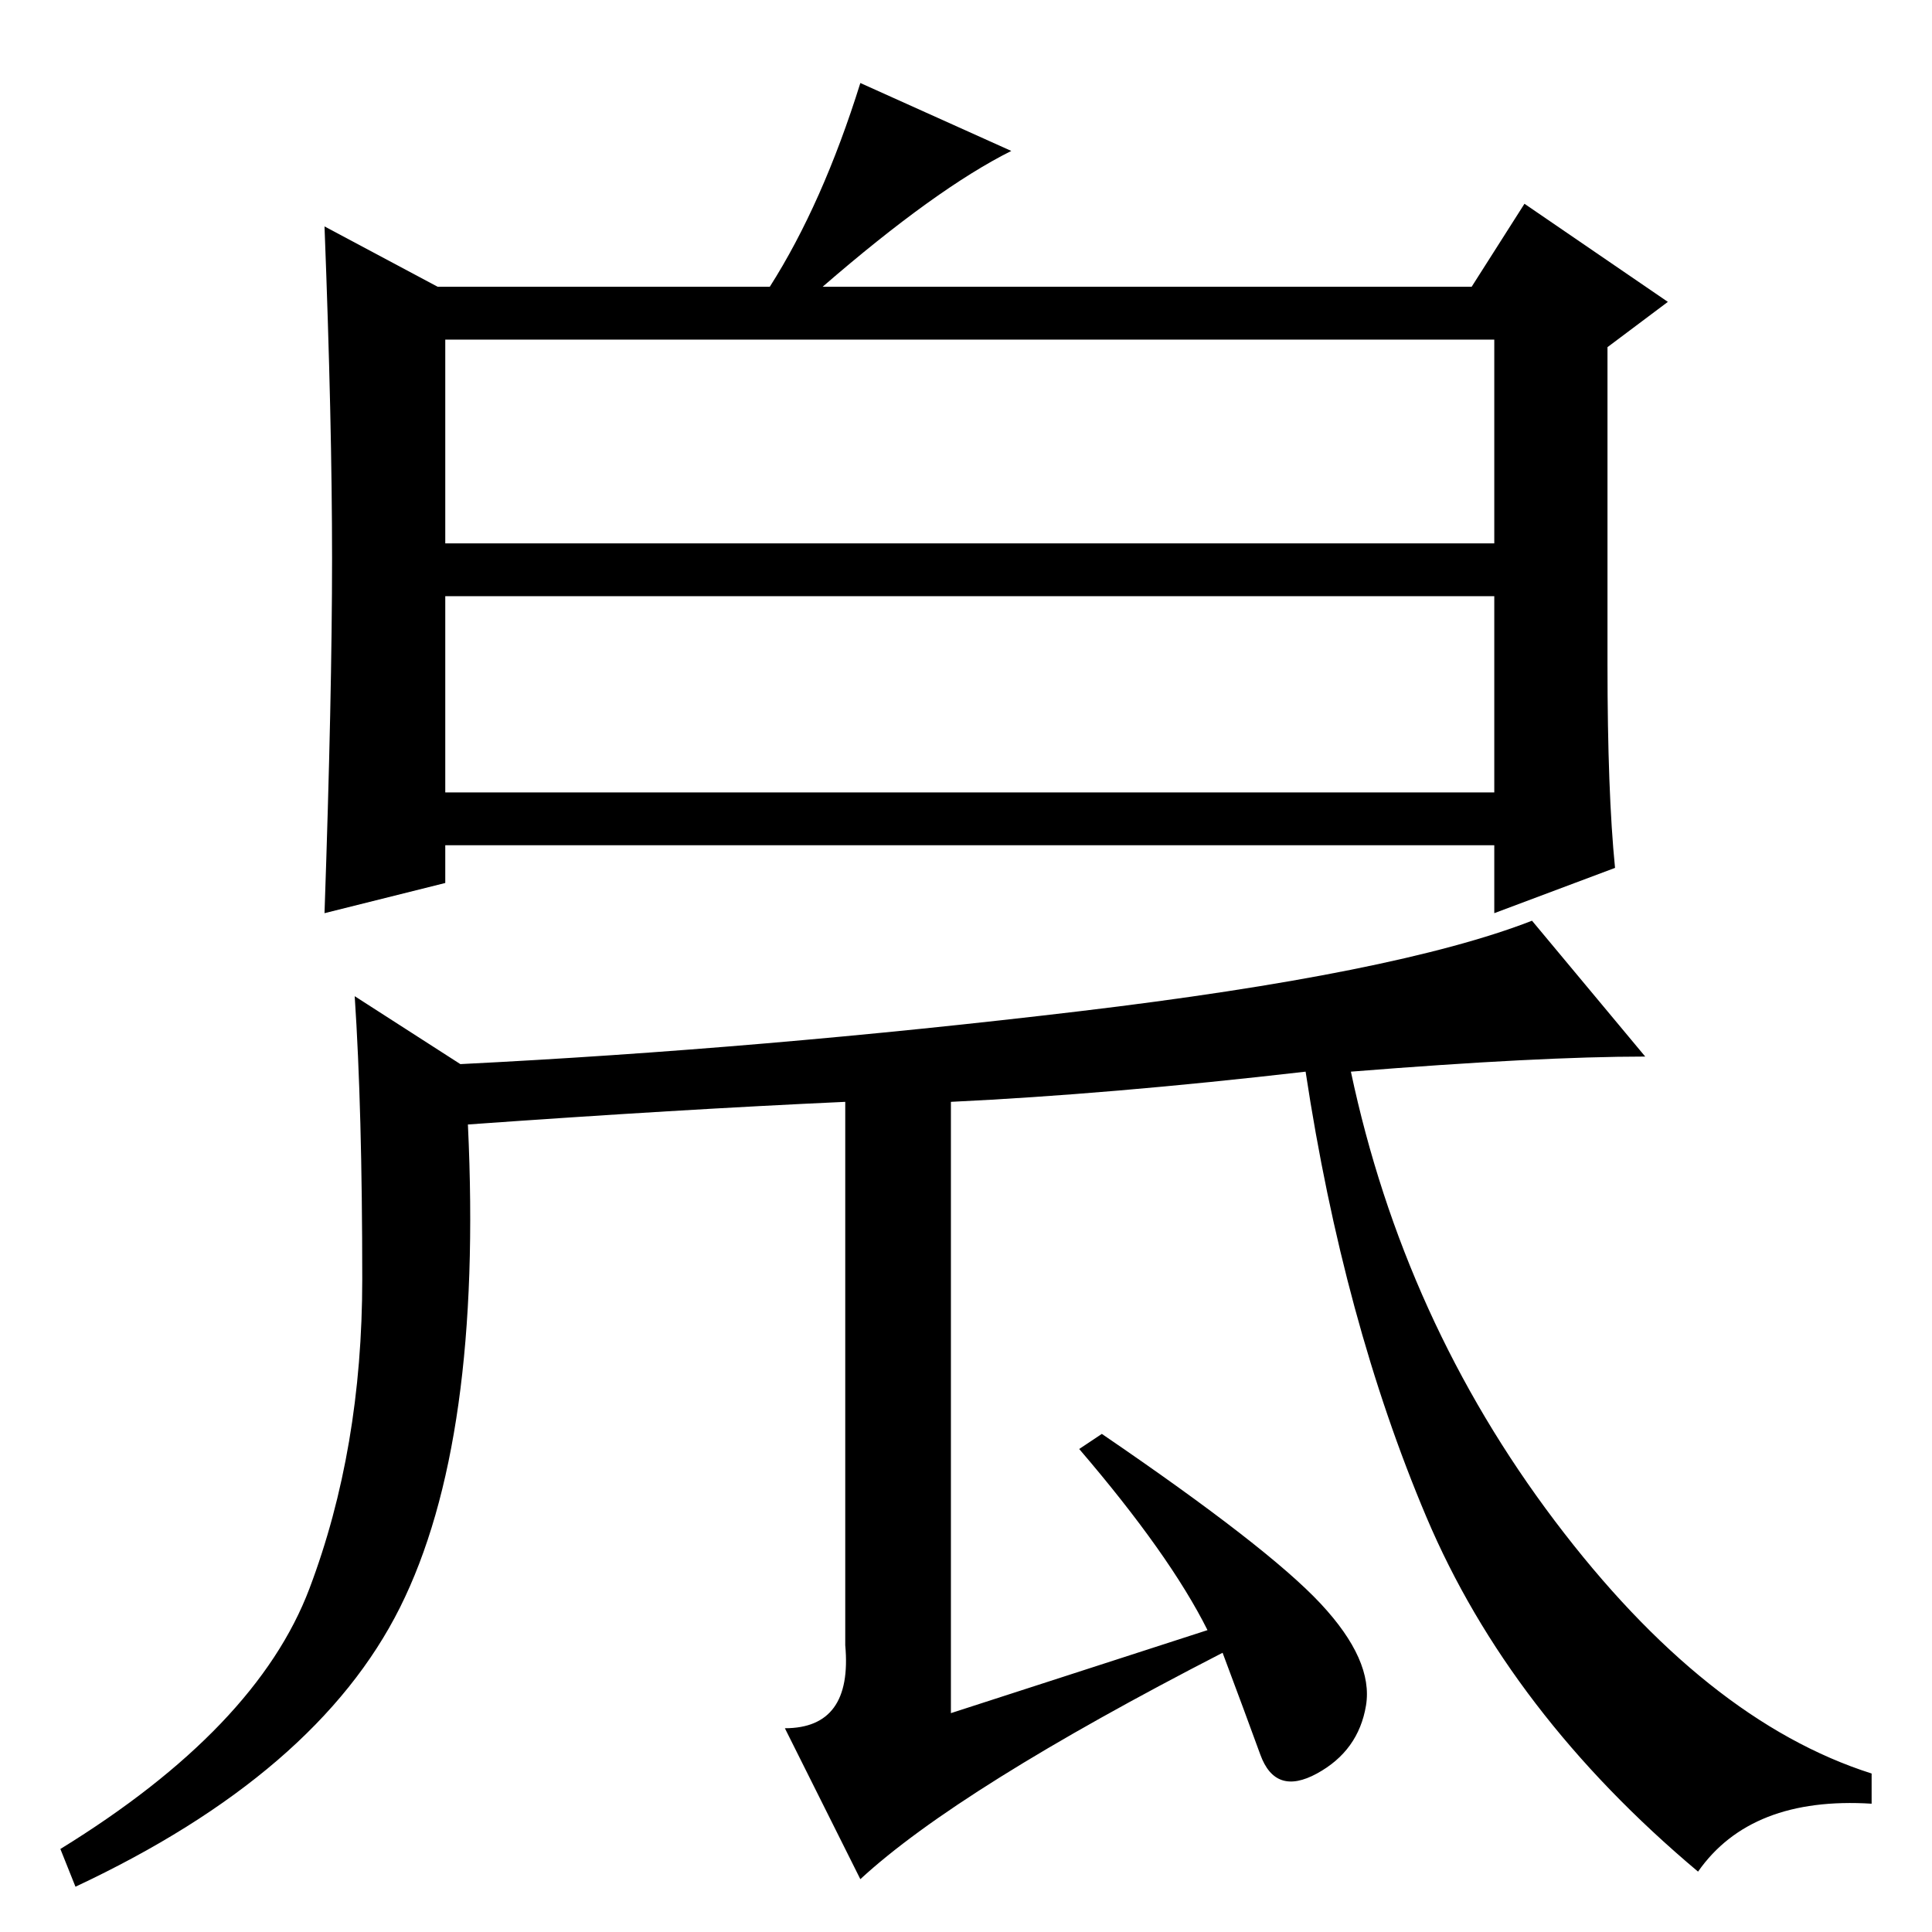 <?xml version="1.0" standalone="no"?>
<!DOCTYPE svg PUBLIC "-//W3C//DTD SVG 1.1//EN" "http://www.w3.org/Graphics/SVG/1.1/DTD/svg11.dtd" >
<svg xmlns="http://www.w3.org/2000/svg" xmlns:xlink="http://www.w3.org/1999/xlink" version="1.1" viewBox="0 -36 256 256">
  <g transform="matrix(1 0 0 -1 0 220)">
   <path fill="currentColor"
d="M58 218h44q7 11 12 27l20 -9q-10 -5 -25 -18h86l7 11l19 -13l-8 -6v-42q0 -17 1 -27l-16 -6v9h-139v-5l-16 -4q1 29 1 47t-1 44zM59 184h139v27h-139v-27zM59 151h139v26h-139v-26zM62 107q2 -42 -9 -64t-43 -37l-2 5q26 16 33 34.5t7 41t-1 37.5l14 -9q40 2 82 7t60 12
l15 -18q-14 0 -39 -2q7 -33 27 -59.5t42 -33.5v-4q-16 1 -23 -9q-25 21 -36 47t-16 59q-26 -3 -47 -4v-81l34 11q-5 10 -17 24l3 2q22 -15 29 -22.5t6 -13.5t-6.5 -9t-7.5 2.5t-5 13.5q-35 -18 -48 -30l-10 20q9 0 8 11v72q-22 -1 -50 -3z" />
  </g>

</svg>
